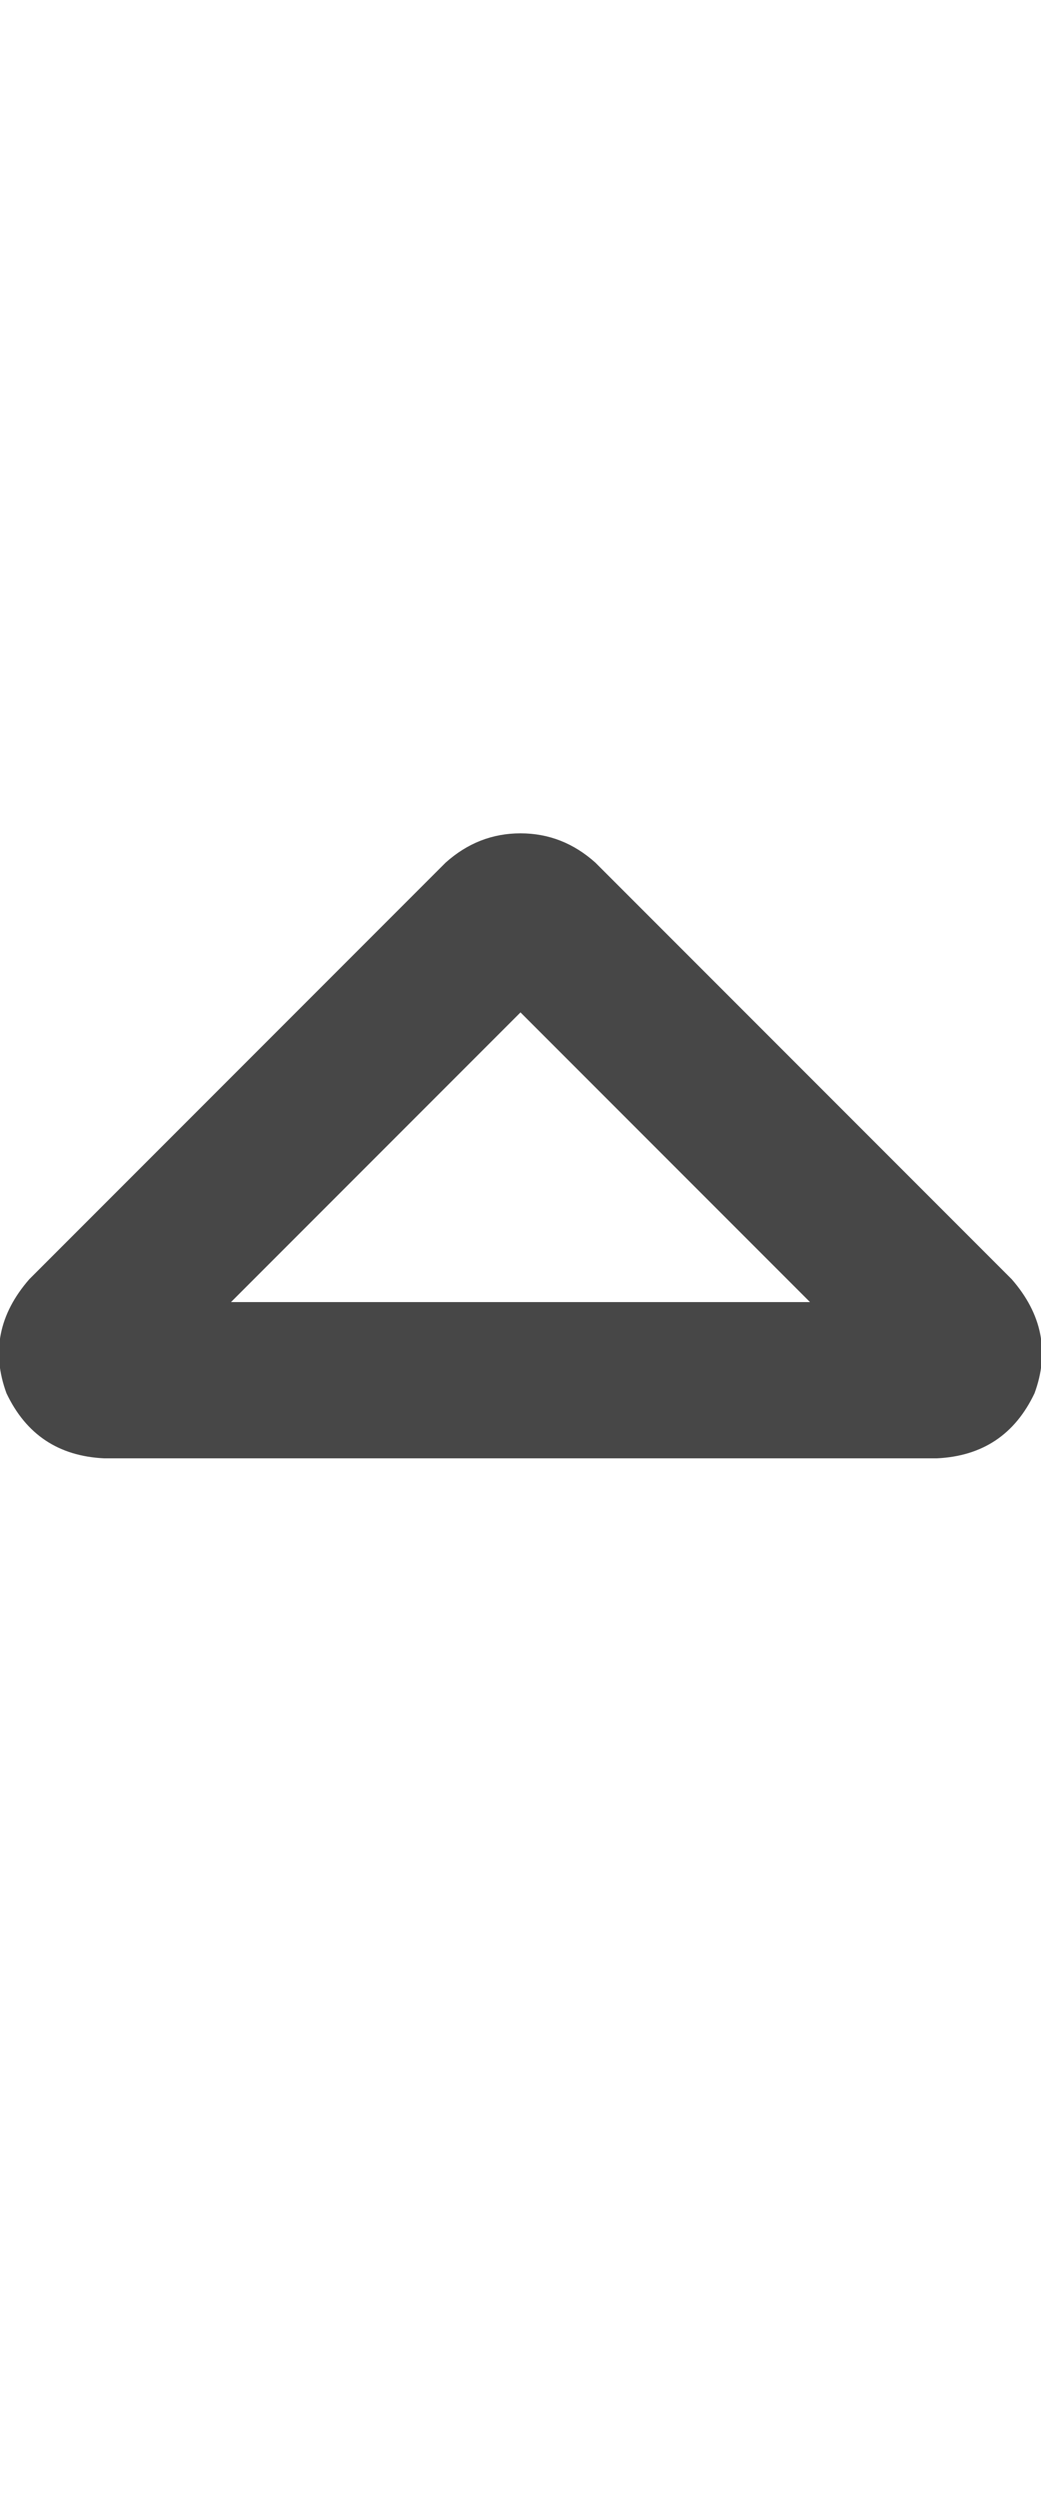 <svg width="10" height="24" viewBox="0 0 10 24" fill="none" xmlns="http://www.w3.org/2000/svg">
<g id="label-paired / md / caret-up-md / bold" clip-path="url(#clip0_1731_4159)">
<path id="icon" d="M5 9.719L2.219 12.5H7.781L5 9.719ZM4.281 8.281C4.49 8.094 4.729 8 5 8C5.271 8 5.51 8.094 5.719 8.281L9.719 12.281C10.01 12.615 10.083 12.979 9.938 13.375C9.75 13.771 9.438 13.979 9 14H1C0.562 13.979 0.25 13.771 0.062 13.375C-0.083 12.979 -0.01 12.615 0.281 12.281L4.281 8.281Z" fill="black" fill-opacity="0.72"/>
</g>
<defs>
<clipPath id="clip0_1731_4159">
<rect width="10" height="24" fill="white"/>
</clipPath>
</defs>
</svg>
